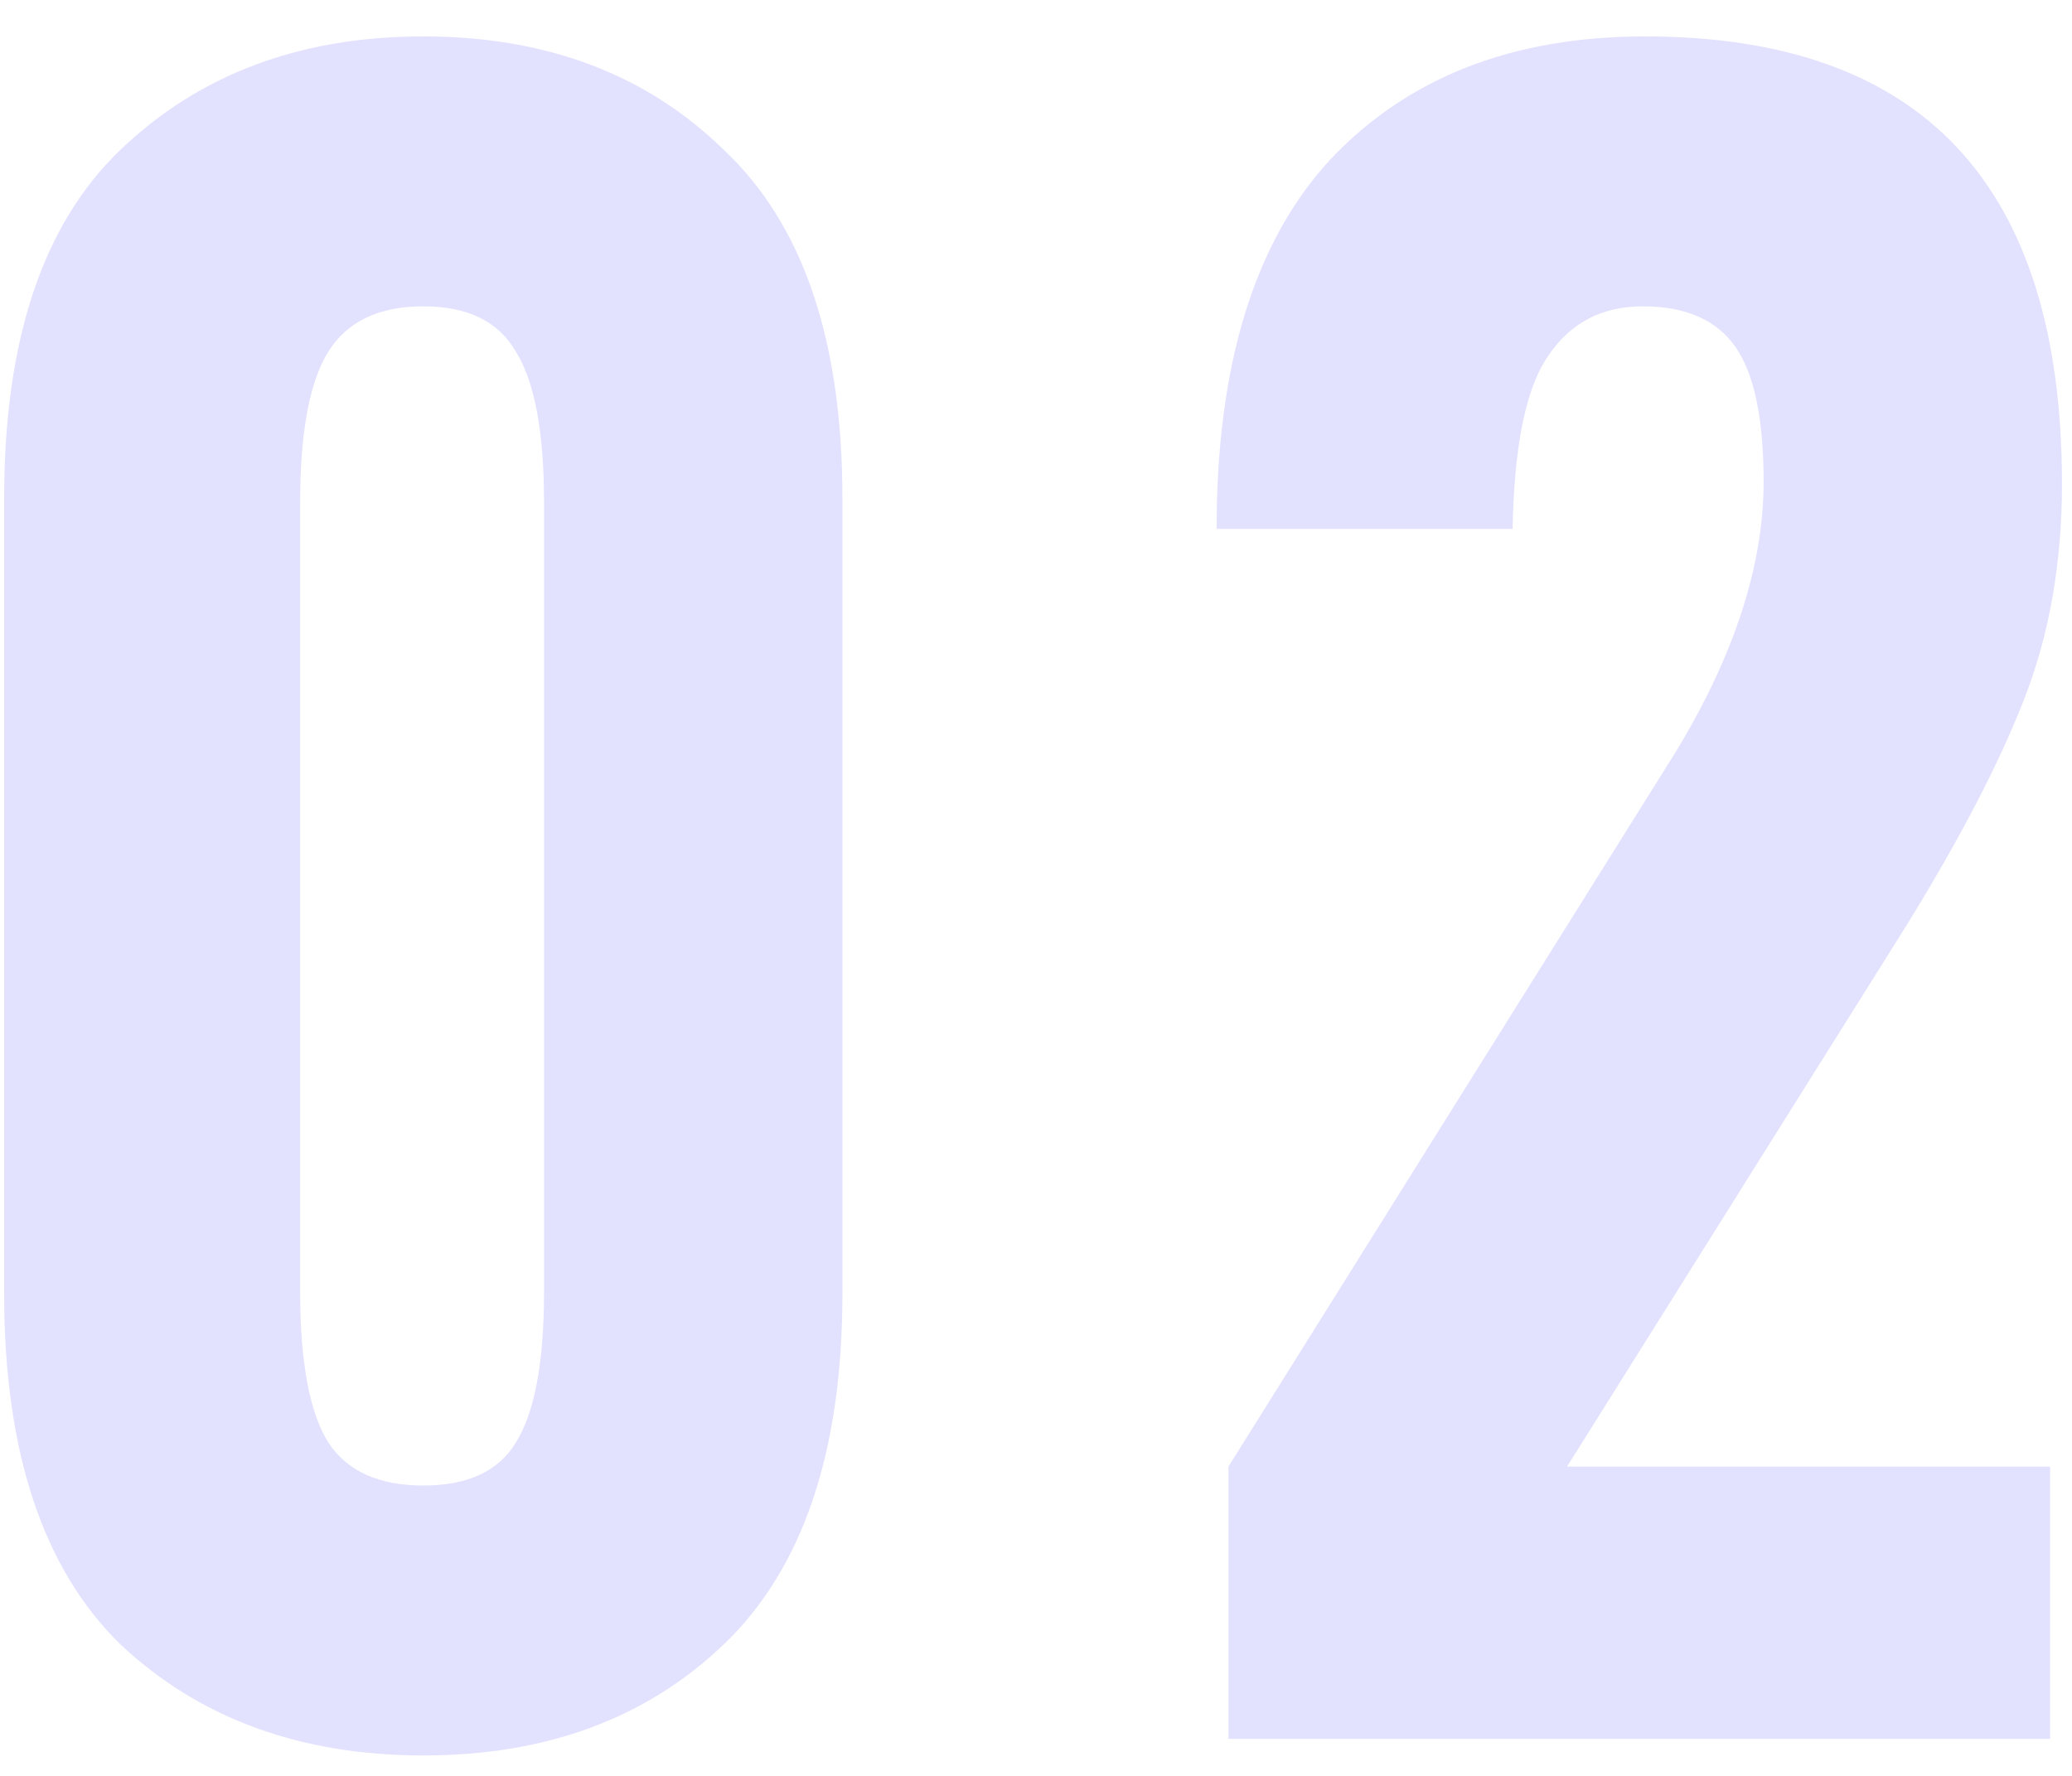 <svg width="56" height="48" viewBox="0 0 56 48" fill="none" xmlns="http://www.w3.org/2000/svg">
<path opacity="0.2" d="M22.768 34.968C22.768 39.235 21.701 42.392 19.568 44.44C17.477 46.445 14.768 47.448 11.44 47.448C8.112 47.448 5.381 46.445 3.248 44.44C1.157 42.392 0.112 39.235 0.112 34.968V13.464C0.112 9.197 1.157 6.061 3.248 4.056C5.381 2.008 8.112 0.984 11.44 0.984C14.768 0.984 17.477 2.008 19.568 4.056C21.701 6.061 22.768 9.197 22.768 13.464V34.968ZM14.704 34.904V13.592C14.704 11.672 14.448 10.307 13.936 9.496C13.467 8.685 12.635 8.28 11.44 8.28C10.245 8.28 9.392 8.685 8.88 9.496C8.368 10.307 8.112 11.672 8.112 13.592V34.904C8.112 36.824 8.368 38.189 8.88 39C9.392 39.768 10.245 40.152 11.44 40.152C12.635 40.152 13.467 39.768 13.936 39C14.448 38.189 14.704 36.824 14.704 34.904ZM55.729 13.08C55.729 15.213 55.388 17.155 54.705 18.904C54.022 20.653 52.956 22.701 51.505 25.048L42.353 39.64H55.409V47H33.201V39.64L45.297 20.312C46.876 17.709 47.665 15.277 47.665 13.016C47.665 11.309 47.409 10.093 46.897 9.368C46.385 8.643 45.553 8.28 44.401 8.28C43.292 8.28 42.438 8.728 41.841 9.624C41.244 10.477 40.924 12.035 40.881 14.296H32.881C32.881 9.859 33.905 6.531 35.953 4.312C38.044 2.093 40.881 0.984 44.465 0.984C51.974 0.984 55.729 5.016 55.729 13.08Z" fill="#6F6EFF"/>
</svg>
